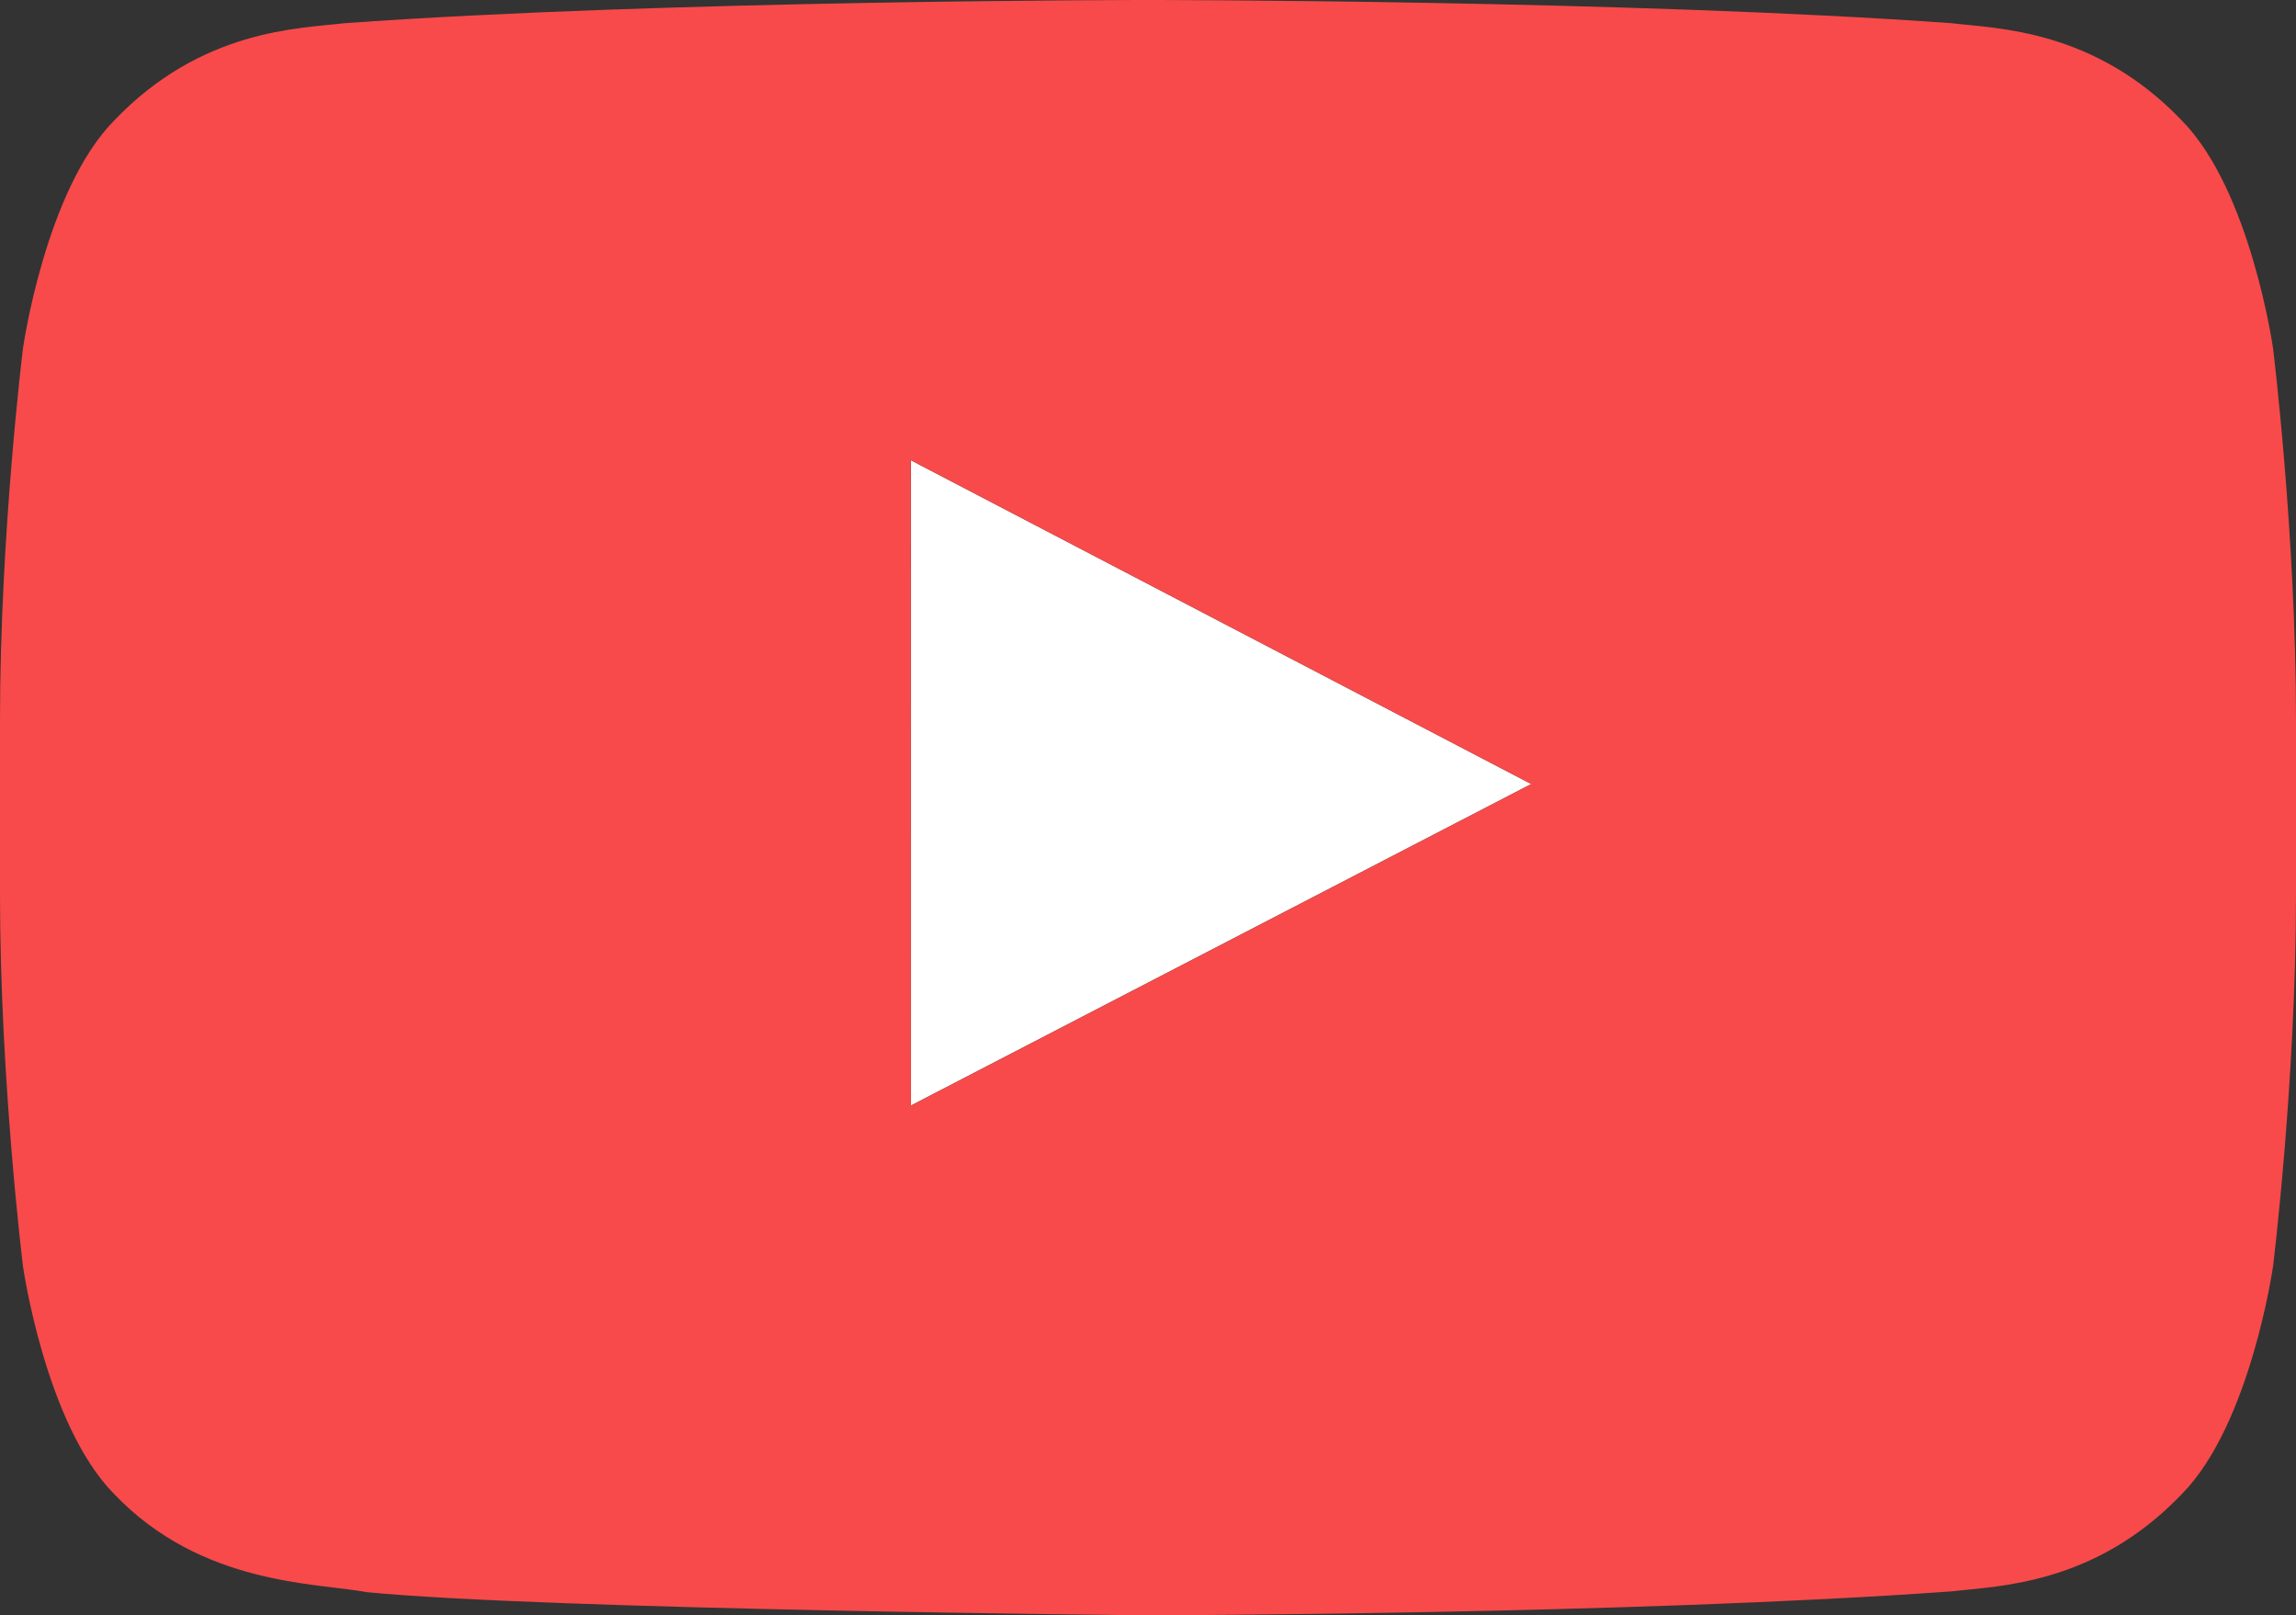 <svg xmlns:dc="http://purl.org/dc/elements/1.1/" xmlns:cc="http://creativecommons.org/ns#" xmlns:rdf="http://www.w3.org/1999/02/22-rdf-syntax-ns#" xmlns:svg="http://www.w3.org/2000/svg" xmlns="http://www.w3.org/2000/svg" viewBox="0 0 1276.812 898.025" height="898.025" width="1276.812" xml:space="preserve" version="1.1" id="svg2">
	<rect x="0" y="0" width="1276.812" height="898.025" fill="#333333" stroke="none"/>
	<defs id="defs6"/><g transform="matrix(1.25,0,0,-1.25,0,898.025)"  id="g10"><g transform="scale(0.1,0.1)" id="g12"><path id="path14" style="fill:white;fill-opacity:1;fill-rule:nonzero;" d="m 4052.25,2267.19 2760,1430 -2760,1440 0,-2870"/><path xmlns="http://www.w3.org/2000/svg" id="path20" style="fill:#f84a4a;fill-opacity:1;fill-rule:nonzero; box-shadow: 0 0 27px black" d="m 4052.72,2267.19 -0.47,2870 2760,-1440 -2759.53,-1430 z m 6059.78,3367.19 c 0,0 -99.8,703.89 -406.08,1013.86 -388.42,406.83 -823.8,408.85 -1023.46,432.67 -1429.37,103.32 -3573.5,103.32 -3573.5,103.32 l -4.44,0 c 0,0 -2144.08,0 -3573.5,-103.32 C 1331.85,7057.09 896.625,7055.07 508.066,6648.24 201.812,6338.27 102.152,5634.38 102.152,5634.38 102.152,5634.38 0,4807.78 0,3981.19 l 0,-774.93 c 0,-826.58 102.152,-1653.17 102.152,-1653.17 0,0 99.66,-703.899 405.914,-1013.871 C 896.625,132.379 1407.03,145.25 1634.36,102.609 2451.53,24.25 5107.25,0 5107.25,0 c 0,0 2146.34,3.23 3575.71,106.551 199.66,23.82 635.04,25.828 1023.46,432.668 306.28,309.972 406.08,1013.871 406.08,1013.871 0,0 102,826.59 102,1653.17 l 0,774.93 c 0,826.59 -102,1653.19 -102,1653.19"/></g></g></svg>